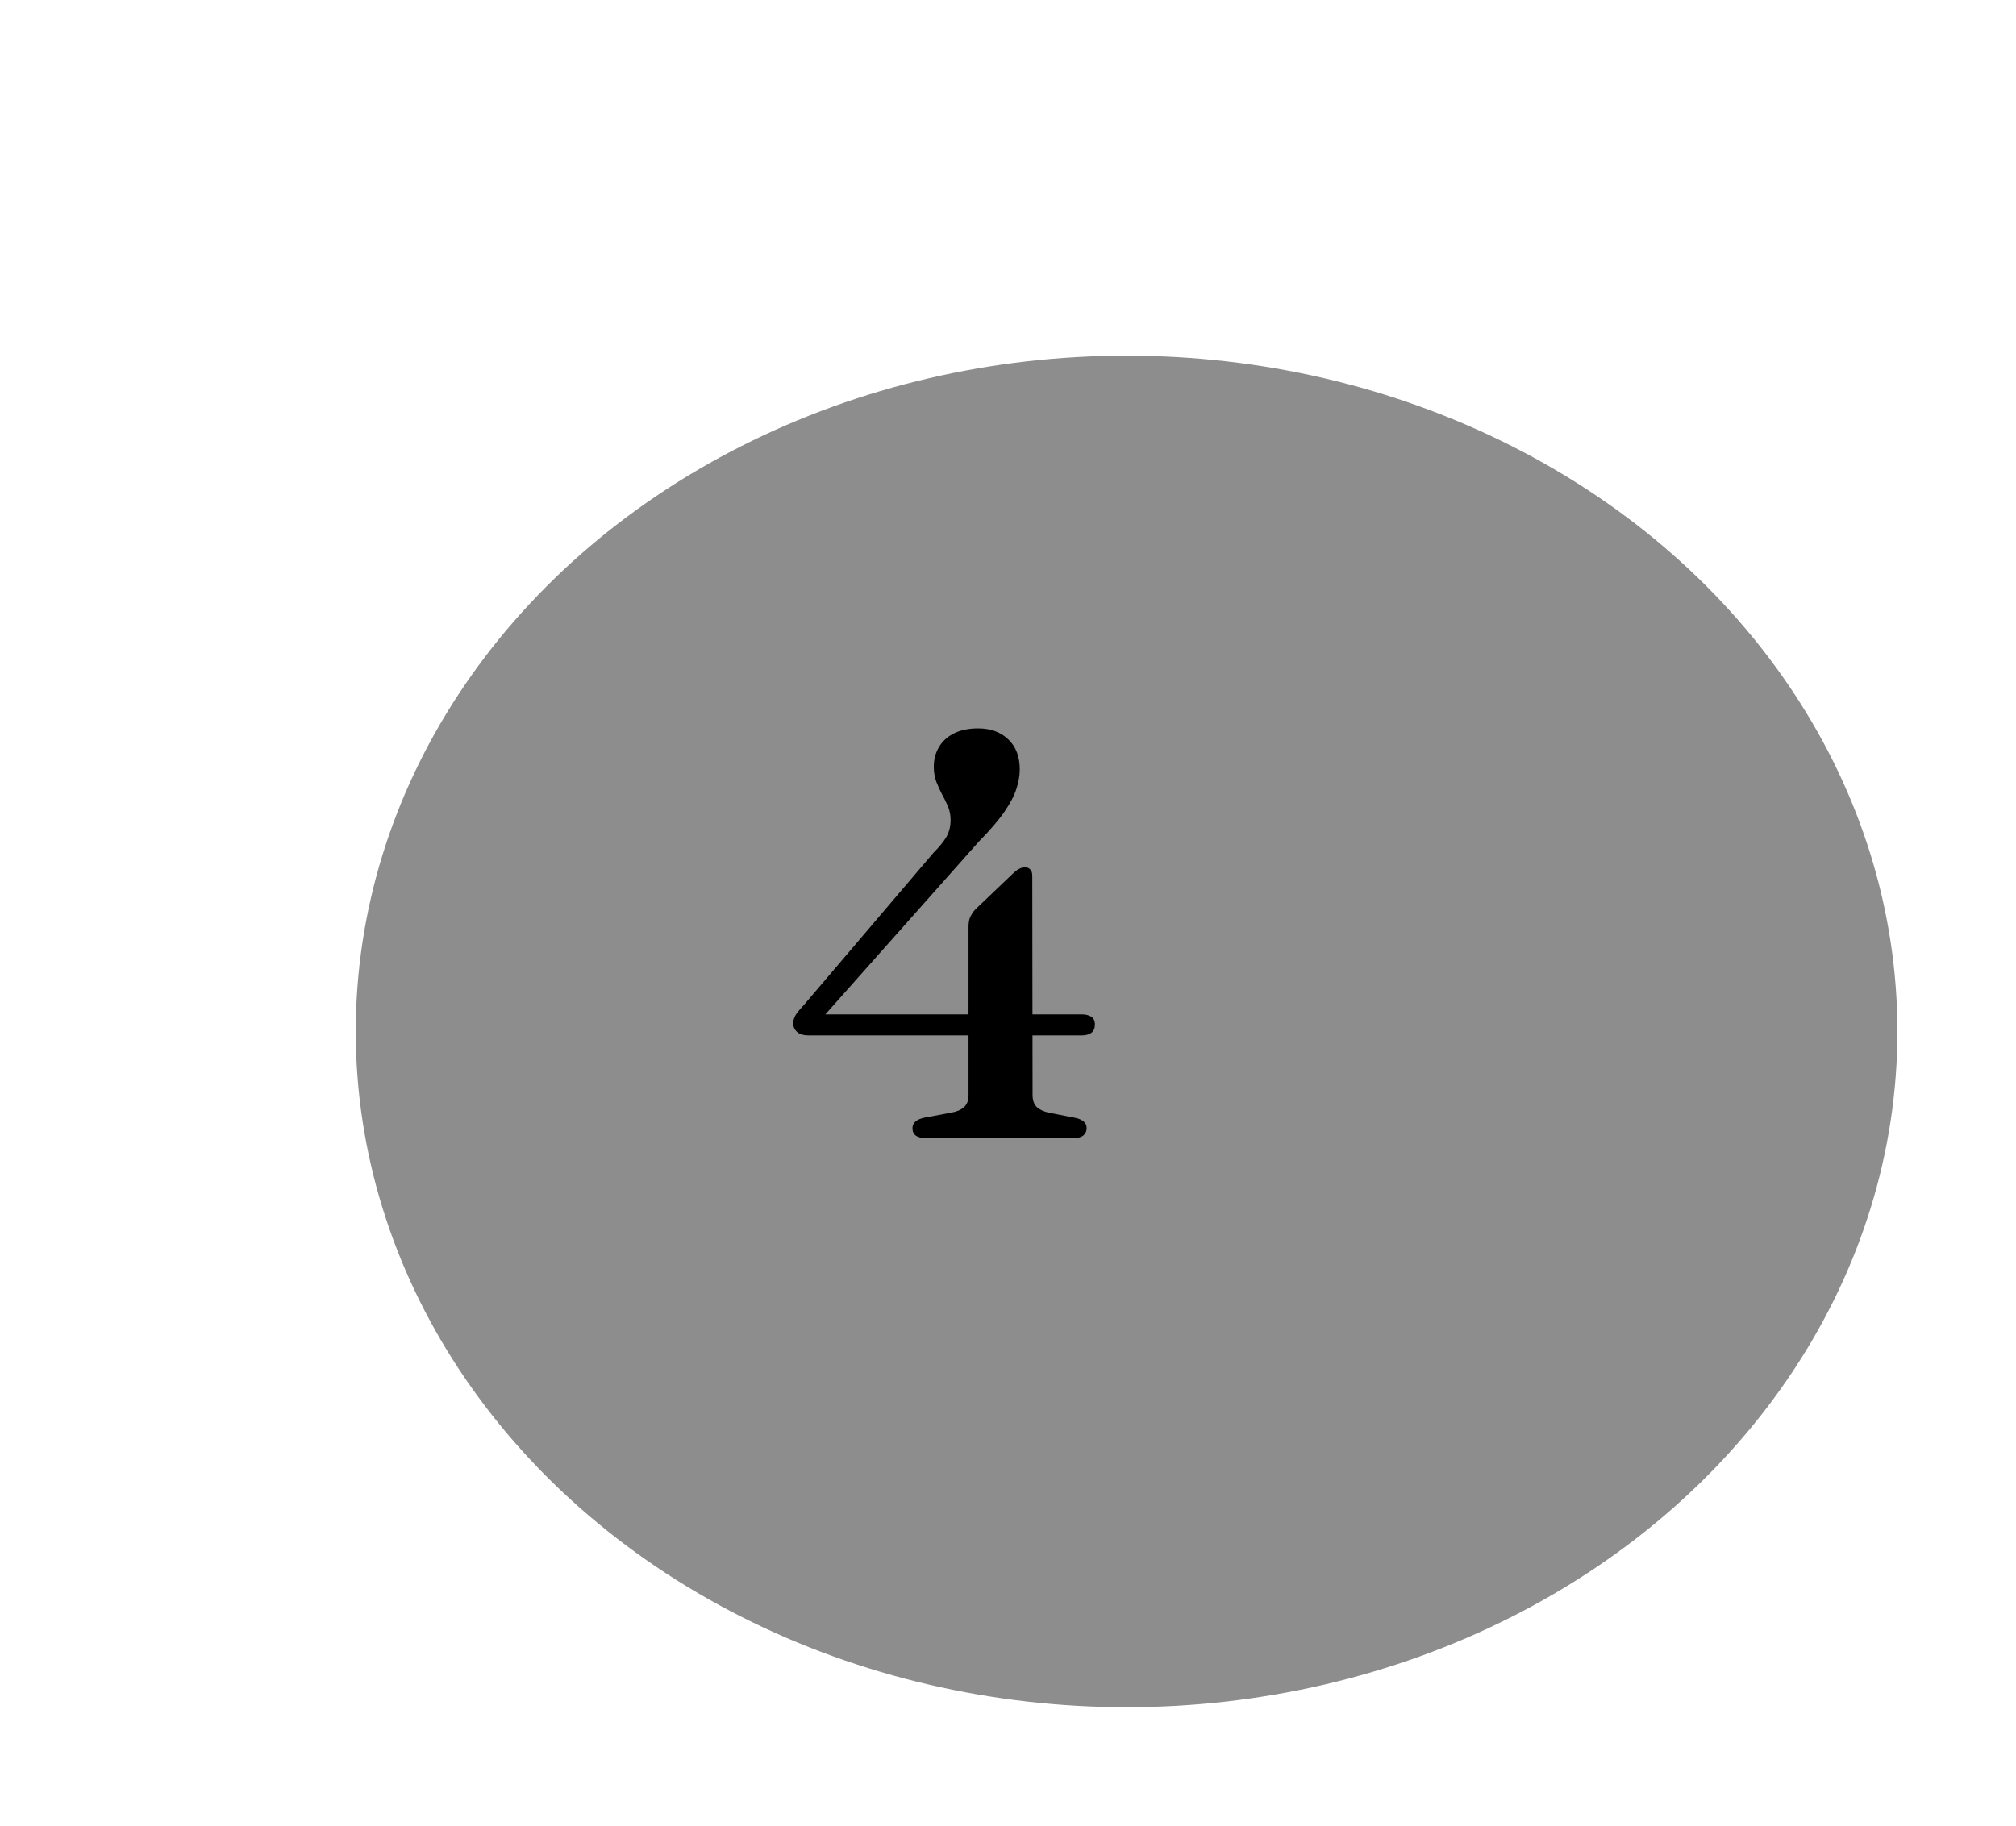 <svg width="85" height="77" viewBox="0 0 85 77" fill="none" xmlns="http://www.w3.org/2000/svg">
<g filter="url(#filter0_d_11_42)">
<g filter="url(#filter1_d_11_42)">
<ellipse cx="37.5" cy="33.5" rx="32.5" ry="28.5" fill="#8E8D8D"/>
</g>
<path d="M35.836 34.096C35.836 33.936 35.856 33.804 35.896 33.7C35.944 33.588 36.016 33.476 36.112 33.364L37.696 31.852C37.816 31.74 37.912 31.668 37.984 31.636C38.064 31.596 38.14 31.576 38.212 31.576C38.308 31.576 38.384 31.608 38.44 31.672C38.496 31.728 38.524 31.82 38.524 31.948L38.536 41.176C38.536 41.4 38.596 41.572 38.716 41.692C38.844 41.804 39.02 41.884 39.244 41.932L40.3 42.136C40.468 42.168 40.596 42.22 40.684 42.292C40.772 42.364 40.816 42.46 40.816 42.58C40.816 42.708 40.768 42.812 40.672 42.892C40.576 42.964 40.432 43 40.24 43H34.048C33.664 43 33.472 42.86 33.472 42.58C33.472 42.356 33.64 42.208 33.976 42.136L35.128 41.92C35.352 41.88 35.524 41.804 35.644 41.692C35.772 41.58 35.836 41.412 35.836 41.188V34.096ZM34.348 30.976C34.612 30.712 34.8 30.48 34.912 30.28C35.024 30.072 35.08 29.84 35.08 29.584C35.08 29.376 35.044 29.188 34.972 29.02C34.9 28.844 34.816 28.672 34.72 28.504C34.632 28.336 34.552 28.16 34.48 27.976C34.408 27.784 34.372 27.572 34.372 27.34C34.372 27.028 34.444 26.752 34.588 26.512C34.732 26.264 34.94 26.072 35.212 25.936C35.492 25.792 35.836 25.72 36.244 25.72C36.772 25.72 37.196 25.876 37.516 26.188C37.836 26.492 37.996 26.912 37.996 27.448C37.996 27.712 37.948 27.988 37.852 28.276C37.764 28.556 37.596 28.876 37.348 29.236C37.108 29.588 36.748 30.008 36.268 30.496L29.416 38.212L29.272 37.78H40.6C40.768 37.78 40.904 37.812 41.008 37.876C41.112 37.94 41.164 38.052 41.164 38.212C41.164 38.516 40.972 38.668 40.588 38.668H29.092C28.884 38.668 28.724 38.62 28.612 38.524C28.5 38.428 28.444 38.304 28.444 38.152C28.444 38.056 28.472 37.952 28.528 37.84C28.592 37.728 28.704 37.588 28.864 37.42L34.348 30.976Z" fill="black"/>
</g>
<defs>
<filter id="filter0_d_11_42" x="0" y="0" width="85" height="77" filterUnits="userSpaceOnUse" color-interpolation-filters="sRGB">
<feFlood flood-opacity="0" result="BackgroundImageFix"/>
<feColorMatrix in="SourceAlpha" type="matrix" values="0 0 0 0 0 0 0 0 0 0 0 0 0 0 0 0 0 0 127 0" result="hardAlpha"/>
<feOffset dx="5" dy="5"/>
<feGaussianBlur stdDeviation="5"/>
<feColorMatrix type="matrix" values="0 0 0 0 0.961 0 0 0 0 0.961 0 0 0 0 0.961 0 0 0 0.4 0"/>
<feBlend mode="normal" in2="BackgroundImageFix" result="effect1_dropShadow_11_42"/>
<feBlend mode="normal" in="SourceGraphic" in2="effect1_dropShadow_11_42" result="shape"/>
</filter>
<filter id="filter1_d_11_42" x="0" y="0" width="85" height="77" filterUnits="userSpaceOnUse" color-interpolation-filters="sRGB">
<feFlood flood-opacity="0" result="BackgroundImageFix"/>
<feColorMatrix in="SourceAlpha" type="matrix" values="0 0 0 0 0 0 0 0 0 0 0 0 0 0 0 0 0 0 127 0" result="hardAlpha"/>
<feOffset dx="5" dy="5"/>
<feGaussianBlur stdDeviation="5"/>
<feComposite in2="hardAlpha" operator="out"/>
<feColorMatrix type="matrix" values="0 0 0 0 0.961 0 0 0 0 0.961 0 0 0 0 0.961 0 0 0 1 0"/>
<feBlend mode="normal" in2="BackgroundImageFix" result="effect1_dropShadow_11_42"/>
<feBlend mode="normal" in="SourceGraphic" in2="effect1_dropShadow_11_42" result="shape"/>
</filter>
</defs>
</svg>
